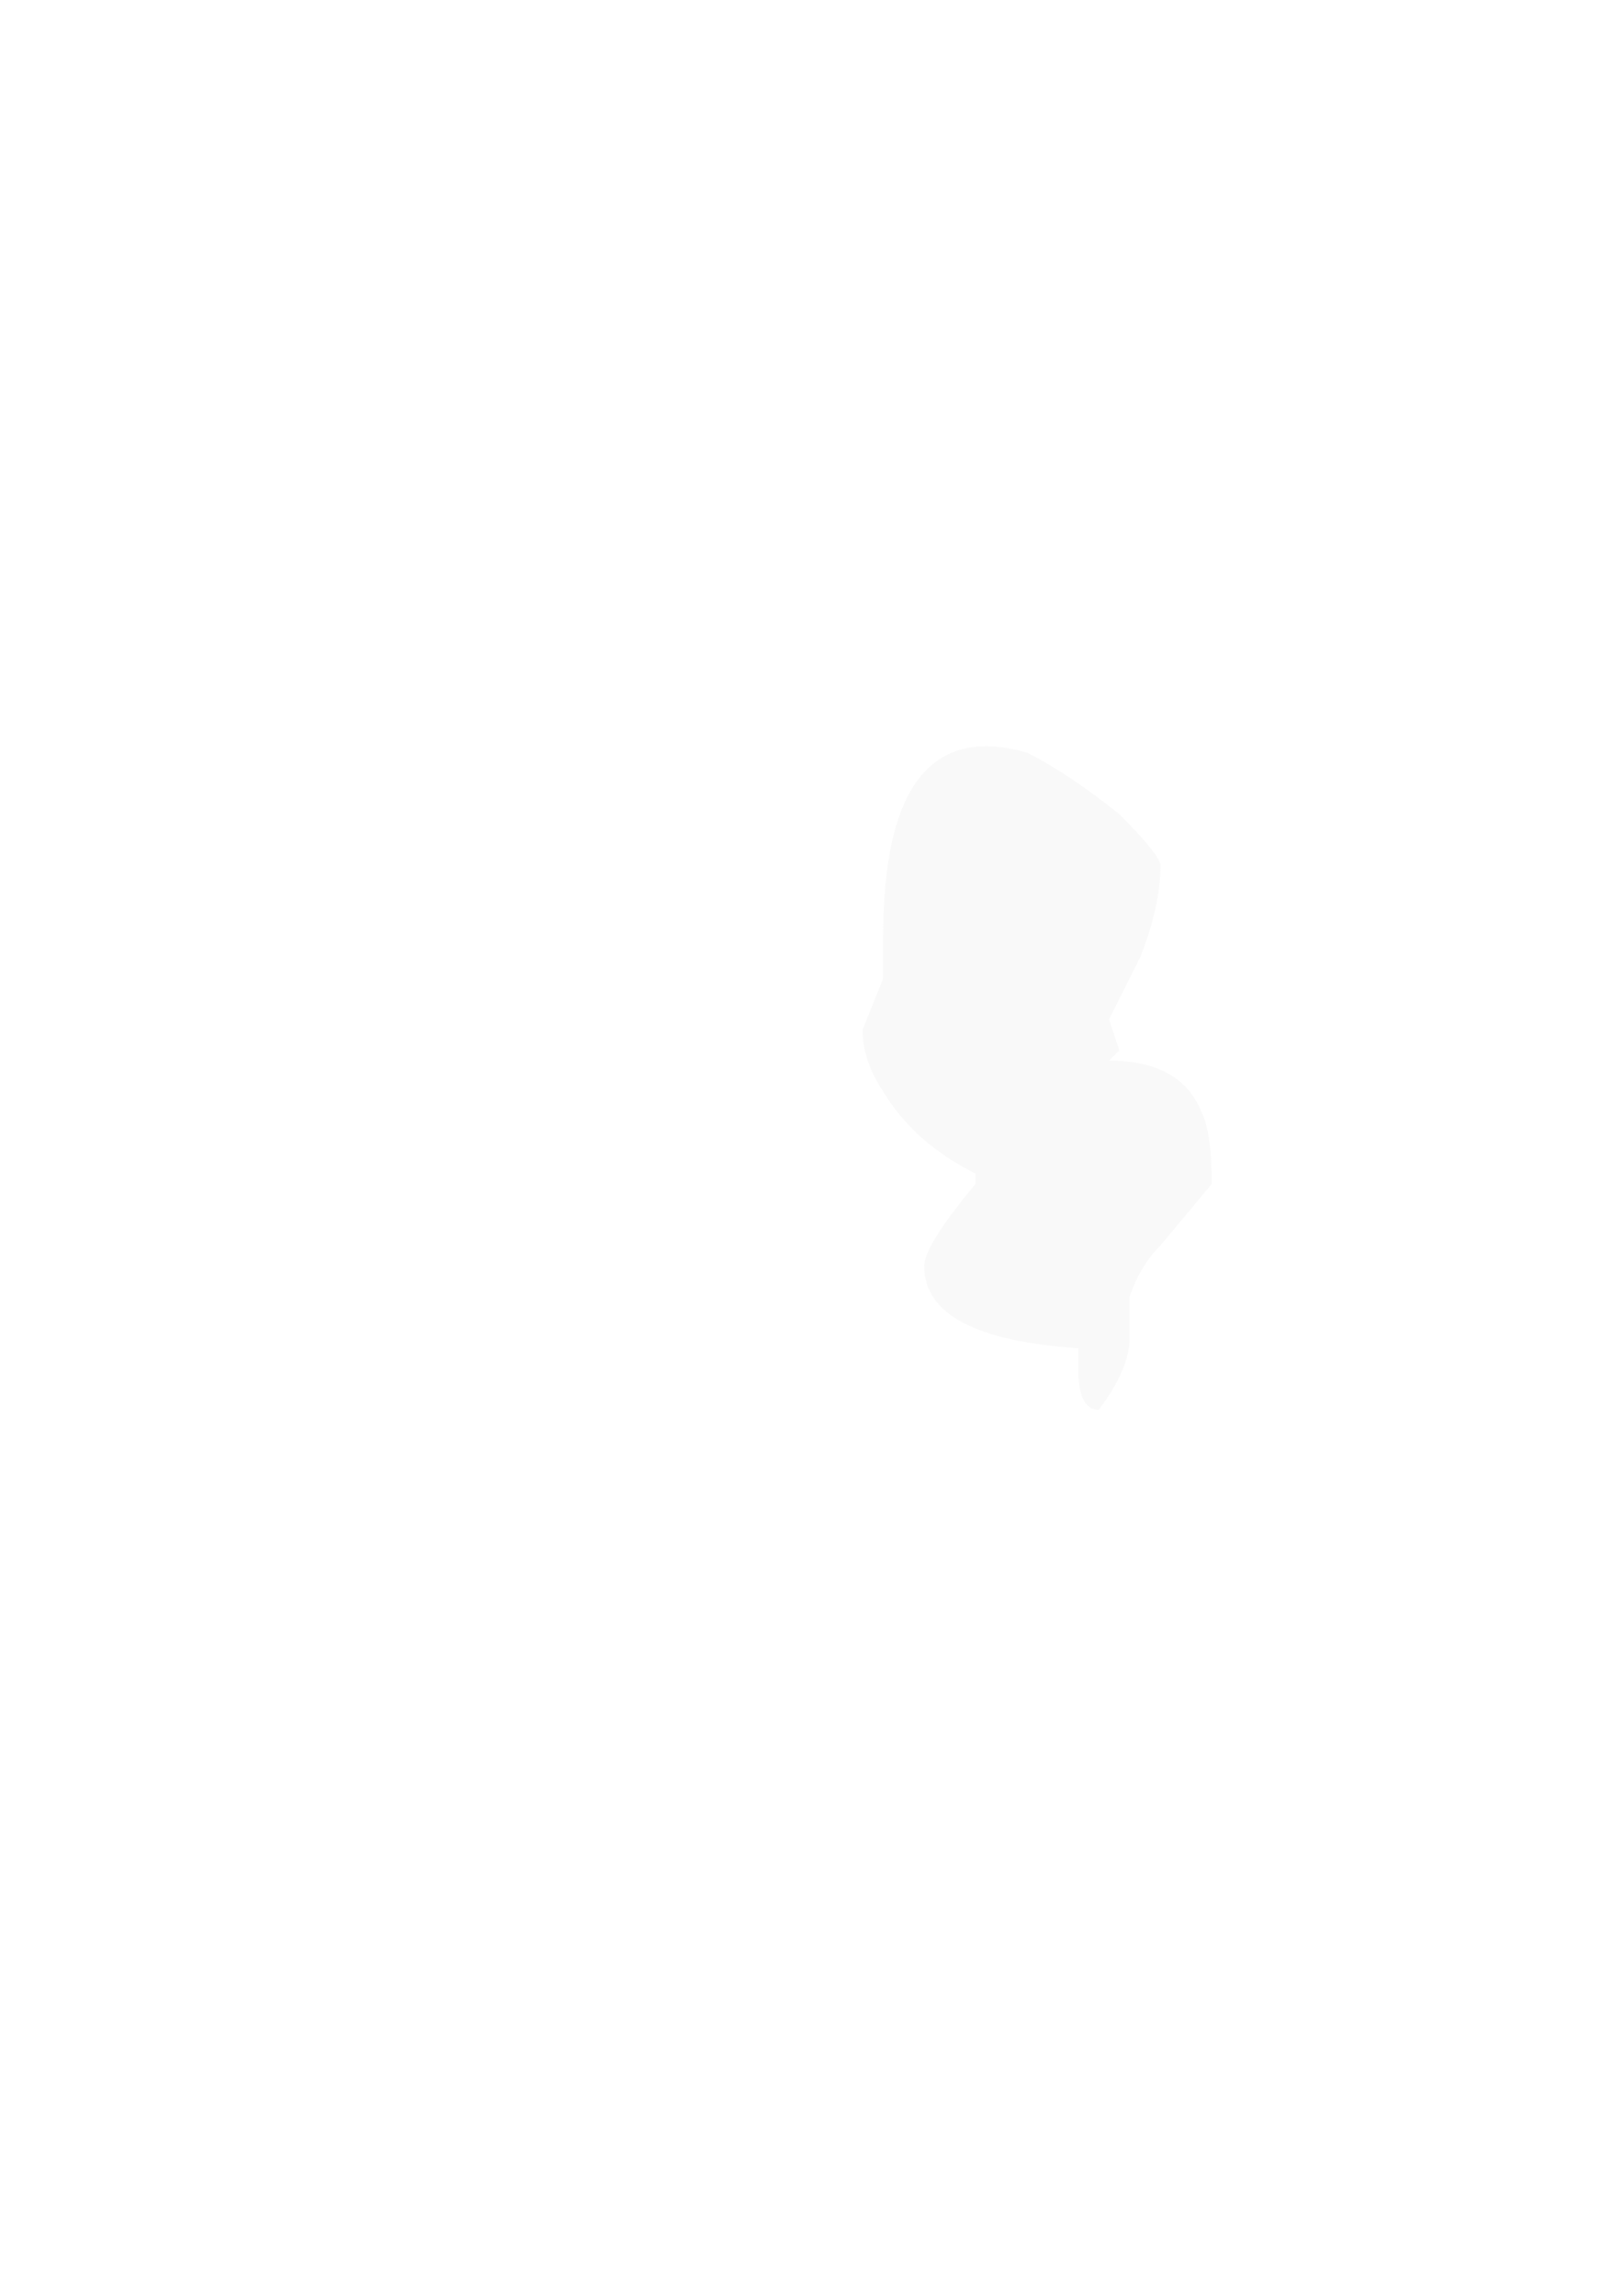<?xml version="1.0" encoding="UTF-8" standalone="no"?>
<svg xmlns:ffdec="https://www.free-decompiler.com/flash" xmlns:xlink="http://www.w3.org/1999/xlink" ffdec:objectType="frame" height="78.25px" width="54.6px" xmlns="http://www.w3.org/2000/svg">
  <g transform="matrix(1.0, 0.0, 0.0, 1.0, 15.5, 58.85)">
    <use ffdec:characterId="683" ffdec:characterName="a_EB_LavaSmokeFrame04" height="22.75" transform="matrix(1.0, 0.0, 0.0, 1.0, 13.9, -33.55)" width="11.9" xlink:href="#sprite0"/>
  </g>
  <defs>
    <g id="sprite0" transform="matrix(1.0, 0.0, 0.0, 1.0, 5.95, 11.55)">
      <use ffdec:characterId="682" height="3.25" transform="matrix(7.0, 0.0, 0.0, 7.0, -5.95, -11.55)" width="1.7" xlink:href="#shape0"/>
    </g>
    <g id="shape0" transform="matrix(1.0, 0.0, 0.0, 1.0, 0.85, 1.65)">
      <path d="M0.5 -0.6 L0.35 -0.3 0.4 -0.15 0.35 -0.1 Q0.7 -0.1 0.8 0.15 0.85 0.25 0.85 0.5 L0.6 0.8 Q0.5 0.9 0.45 1.05 L0.45 1.25 Q0.45 1.4 0.3 1.6 0.2 1.6 0.2 1.4 L0.2 1.3 Q-0.55 1.25 -0.55 0.9 -0.55 0.8 -0.3 0.5 L-0.3 0.45 Q-0.6 0.3 -0.75 0.05 -0.85 -0.1 -0.85 -0.25 L-0.75 -0.5 -0.75 -0.7 Q-0.75 -1.8 -0.05 -1.6 0.15 -1.5 0.4 -1.3 0.6 -1.1 0.6 -1.05 0.6 -0.85 0.5 -0.6" fill="#e8e8e8" fill-opacity="0.231" fill-rule="evenodd" stroke="none"/>
    </g>
  </defs>
</svg>
